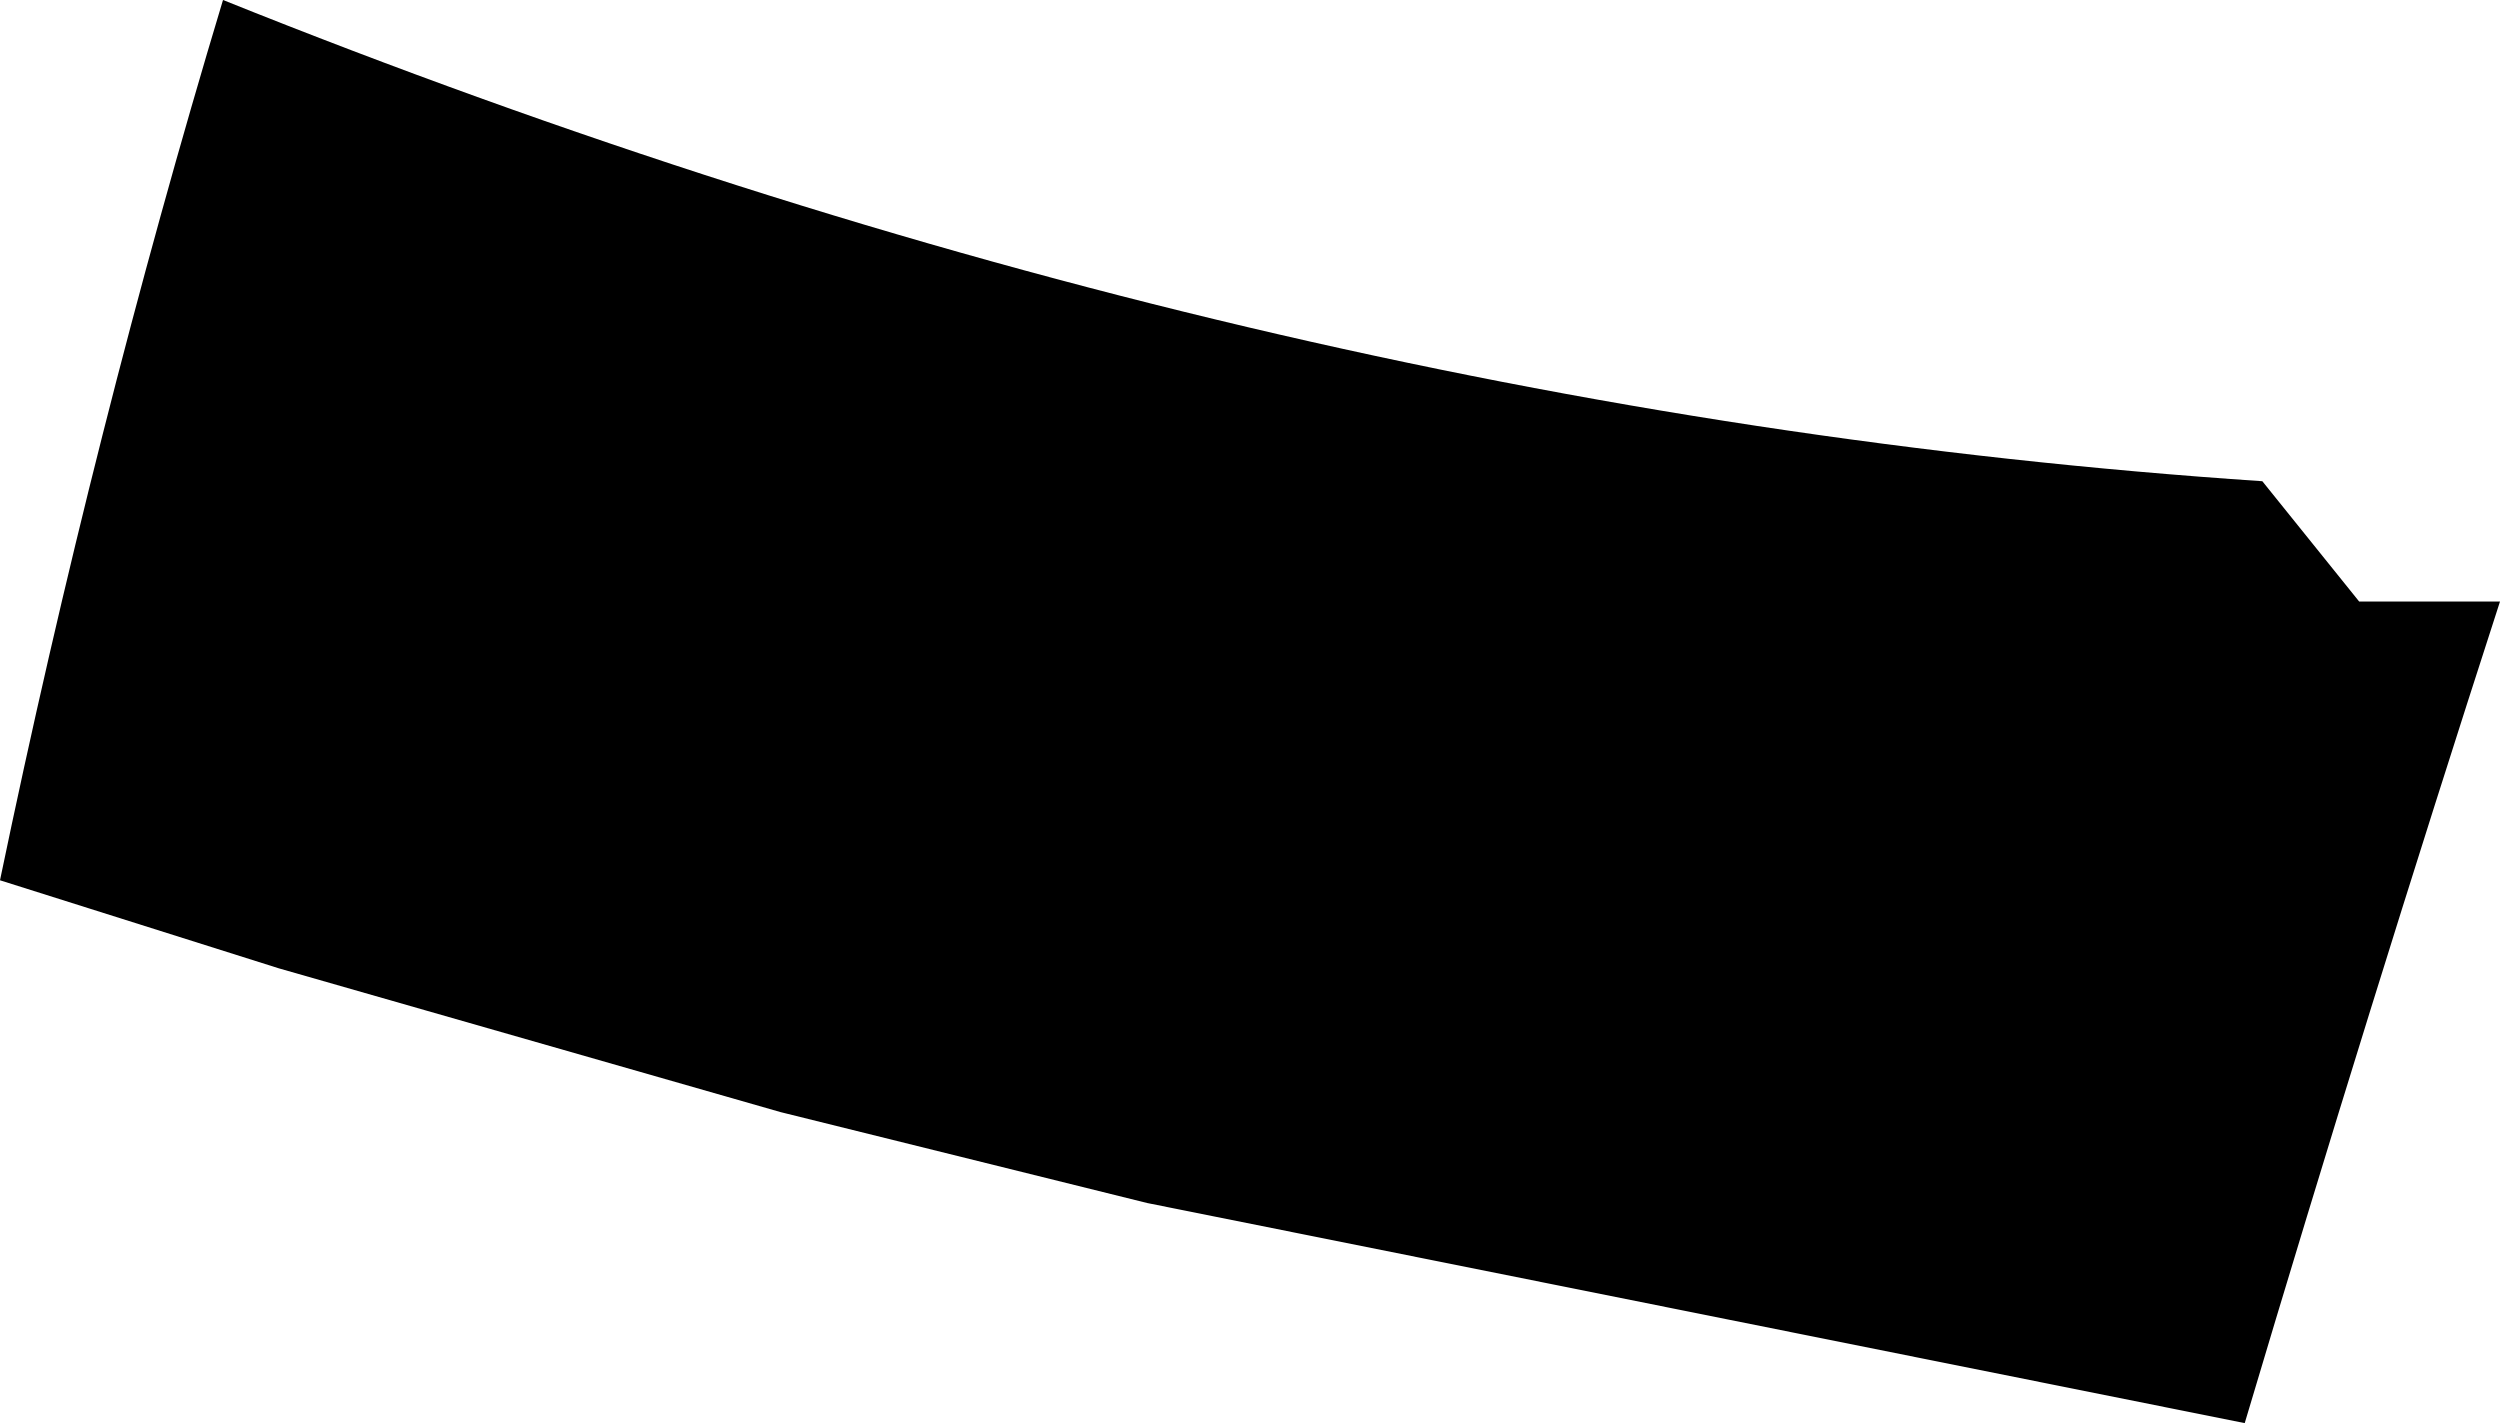 <?xml version="1.0" encoding="UTF-8" standalone="no"?>
<svg xmlns:xlink="http://www.w3.org/1999/xlink" height="24.25px" width="42.6px" xmlns="http://www.w3.org/2000/svg">
  <g transform="matrix(1.0, 0.0, 0.0, 1.0, -352.5, -333.65)">
    <path d="M391.05 341.85 L392.7 343.9 395.1 343.9 Q392.85 350.85 390.75 357.9 L372.05 354.15 365.8 352.6 357.25 350.15 352.5 348.65 Q354.1 340.95 356.3 333.65 373.85 340.7 391.05 341.85" fill="#000000" fill-rule="evenodd" stroke="none"/>
  </g>
</svg>
